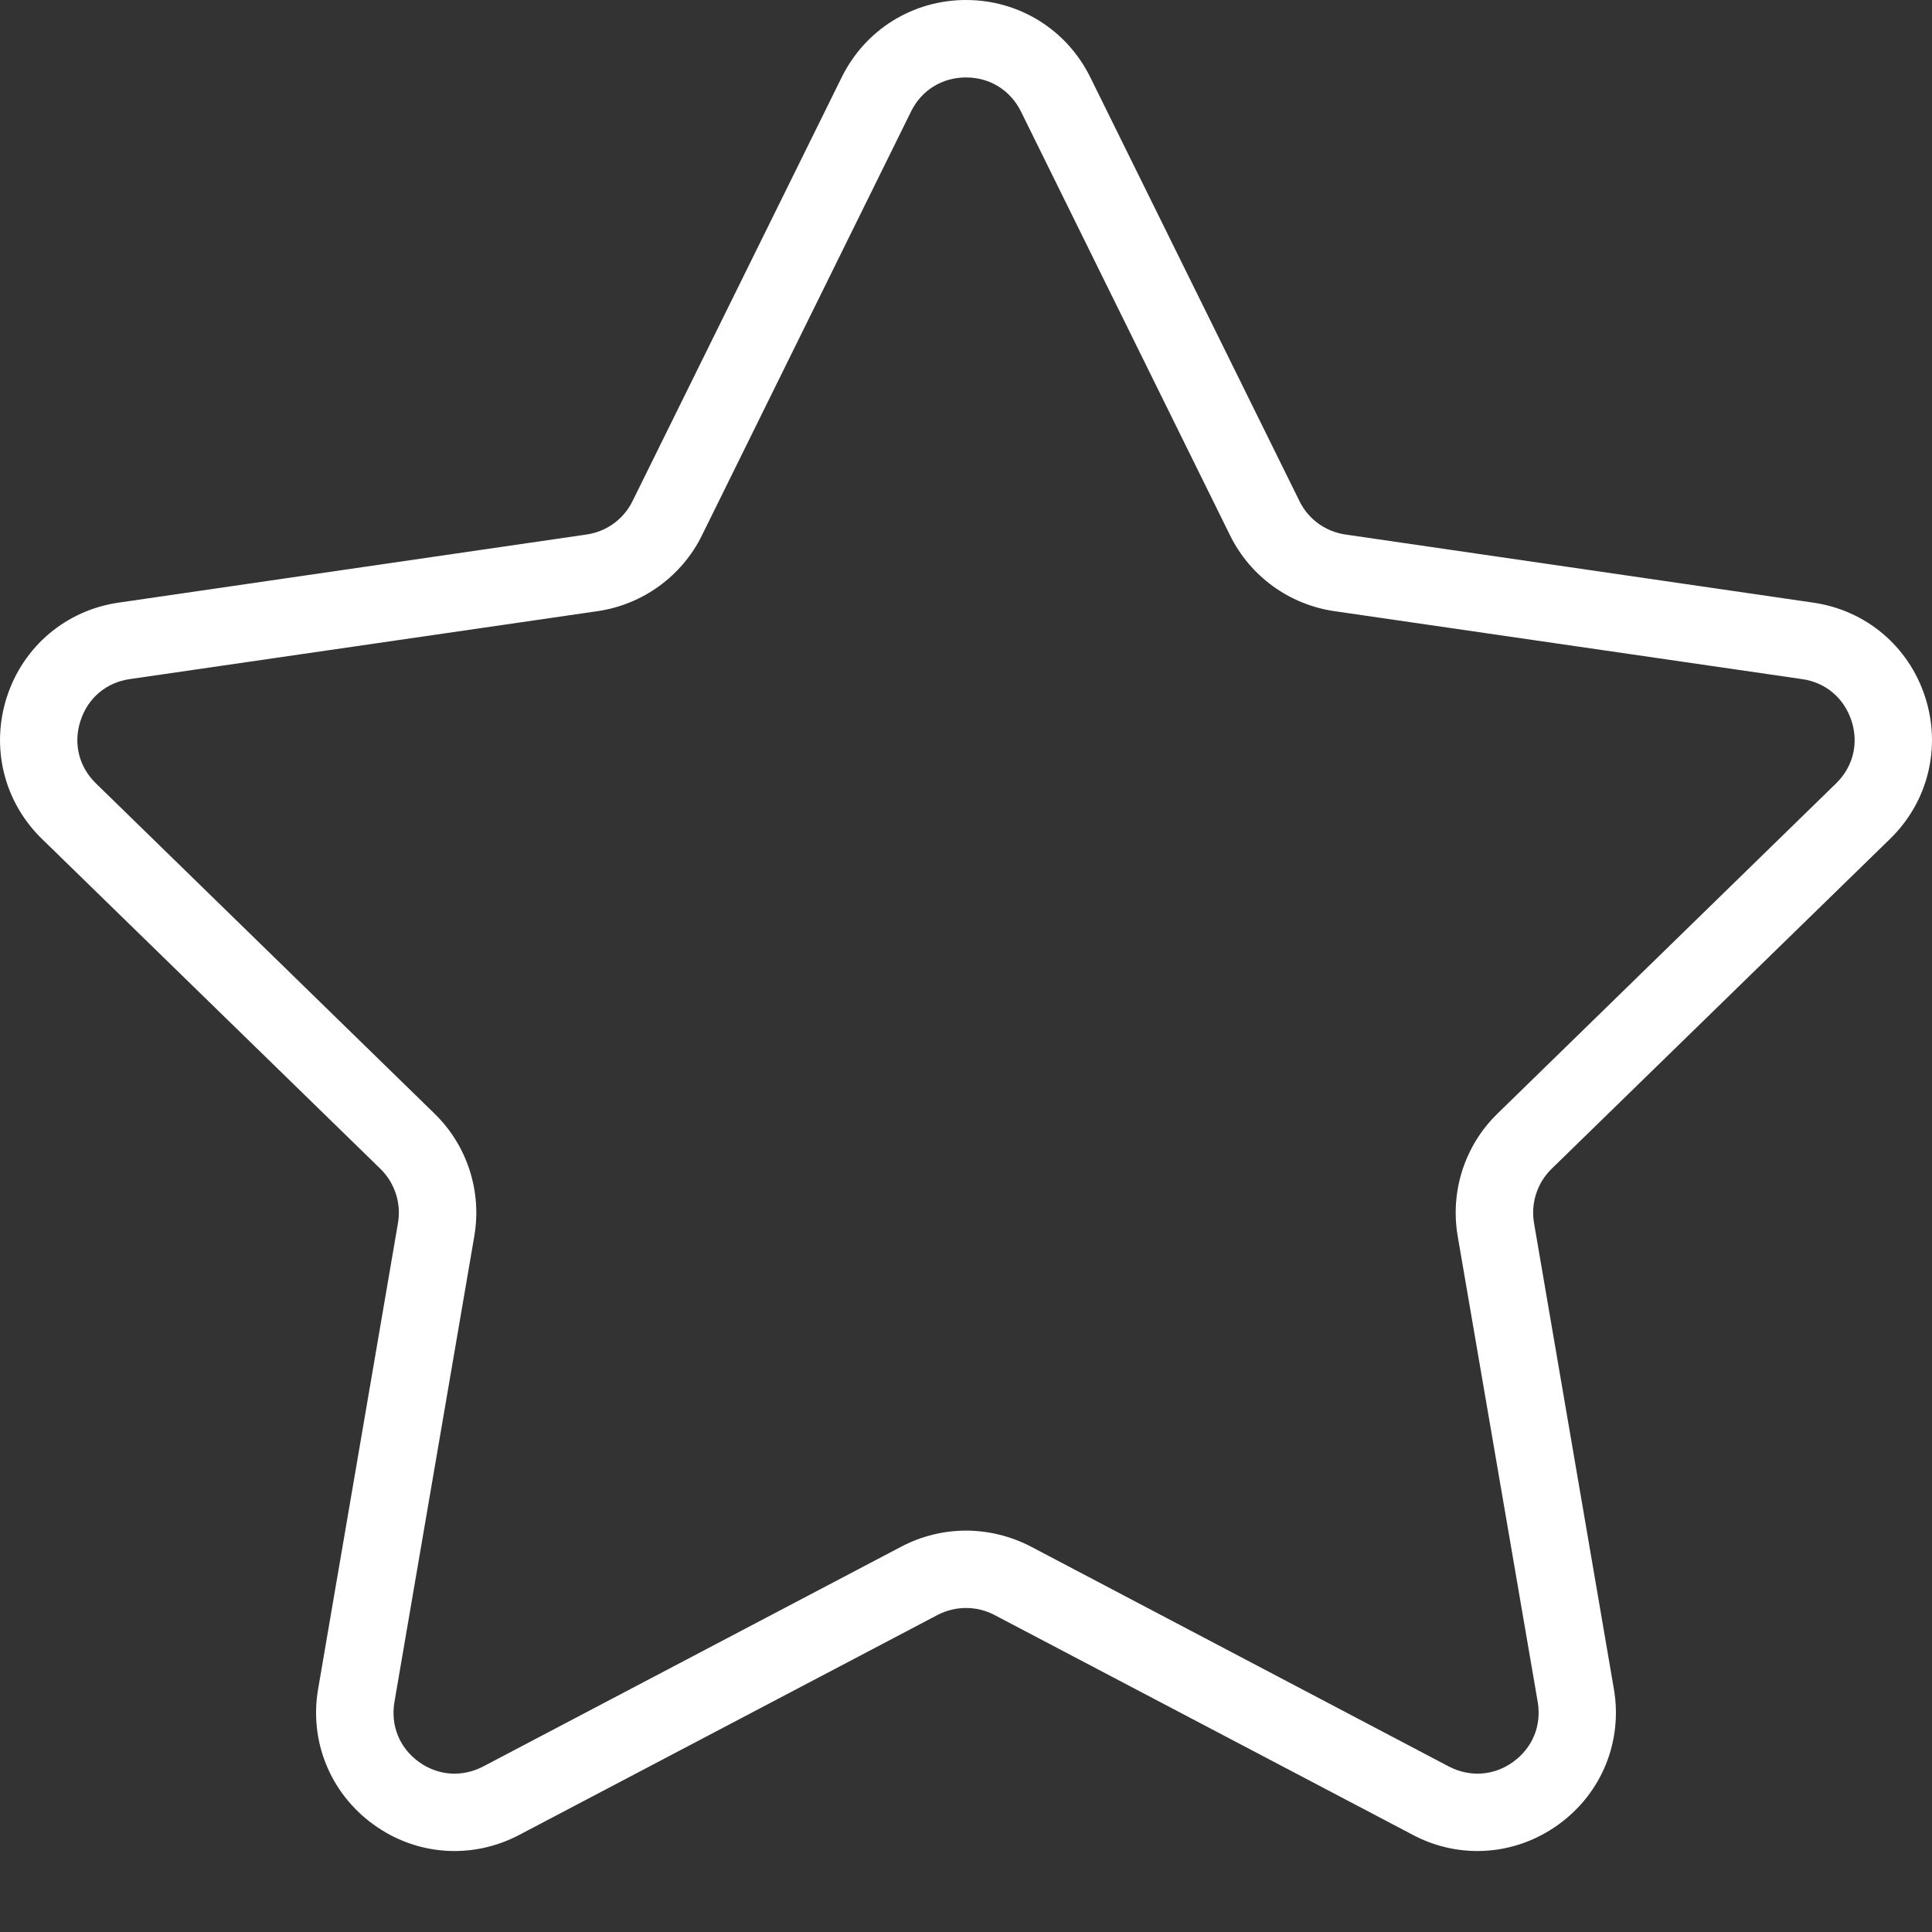 <svg width="12" height="12" viewBox="0 0 12 12" fill="none" xmlns="http://www.w3.org/2000/svg">
<rect x="0" y="0" width="12" height="12" fill="#333333" stroke="none"/>
<path d="M11.74 5.21C11.976 4.98 12.059 4.642 11.957 4.328C11.855 4.014 11.589 3.79 11.262 3.743L8.357 3.32C8.233 3.302 8.126 3.225 8.071 3.112L6.772 0.48C6.626 0.184 6.33 0 6 0C5.67 0 5.374 0.184 5.228 0.48L3.929 3.112C3.874 3.225 3.767 3.302 3.643 3.32L0.737 3.743C0.411 3.79 0.145 4.014 0.043 4.328C-0.059 4.642 0.024 4.98 0.26 5.21L2.363 7.26C2.452 7.347 2.493 7.473 2.472 7.596L1.976 10.49C1.92 10.815 2.051 11.137 2.318 11.331C2.585 11.526 2.932 11.551 3.225 11.397L5.823 10.031C5.934 9.973 6.066 9.973 6.177 10.031L8.776 11.397C8.902 11.464 9.04 11.497 9.177 11.497C9.354 11.497 9.531 11.441 9.682 11.331C9.949 11.137 10.08 10.815 10.024 10.49L9.528 7.596C9.507 7.473 9.548 7.347 9.637 7.26L11.74 5.21ZM9.054 7.678L9.551 10.571C9.576 10.717 9.519 10.856 9.399 10.943C9.279 11.03 9.13 11.04 8.999 10.972L6.401 9.605C6.275 9.54 6.137 9.507 6 9.507C5.863 9.507 5.725 9.54 5.599 9.606L3.001 10.972C2.87 11.04 2.721 11.03 2.601 10.943C2.481 10.856 2.425 10.717 2.45 10.571L2.946 7.678C2.994 7.398 2.901 7.113 2.698 6.916L0.596 4.866C0.49 4.763 0.454 4.617 0.5 4.477C0.545 4.336 0.66 4.239 0.806 4.218L3.712 3.796C3.992 3.755 4.235 3.579 4.36 3.325L5.659 0.692C5.724 0.56 5.852 0.481 6 0.481C6.148 0.481 6.275 0.56 6.341 0.692L7.64 3.325C7.765 3.579 8.007 3.755 8.288 3.796L11.193 4.218C11.34 4.239 11.454 4.336 11.5 4.477C11.546 4.617 11.51 4.763 11.404 4.866L9.302 6.916C9.099 7.113 9.006 7.398 9.054 7.678Z" fill="white"/>
</svg>
